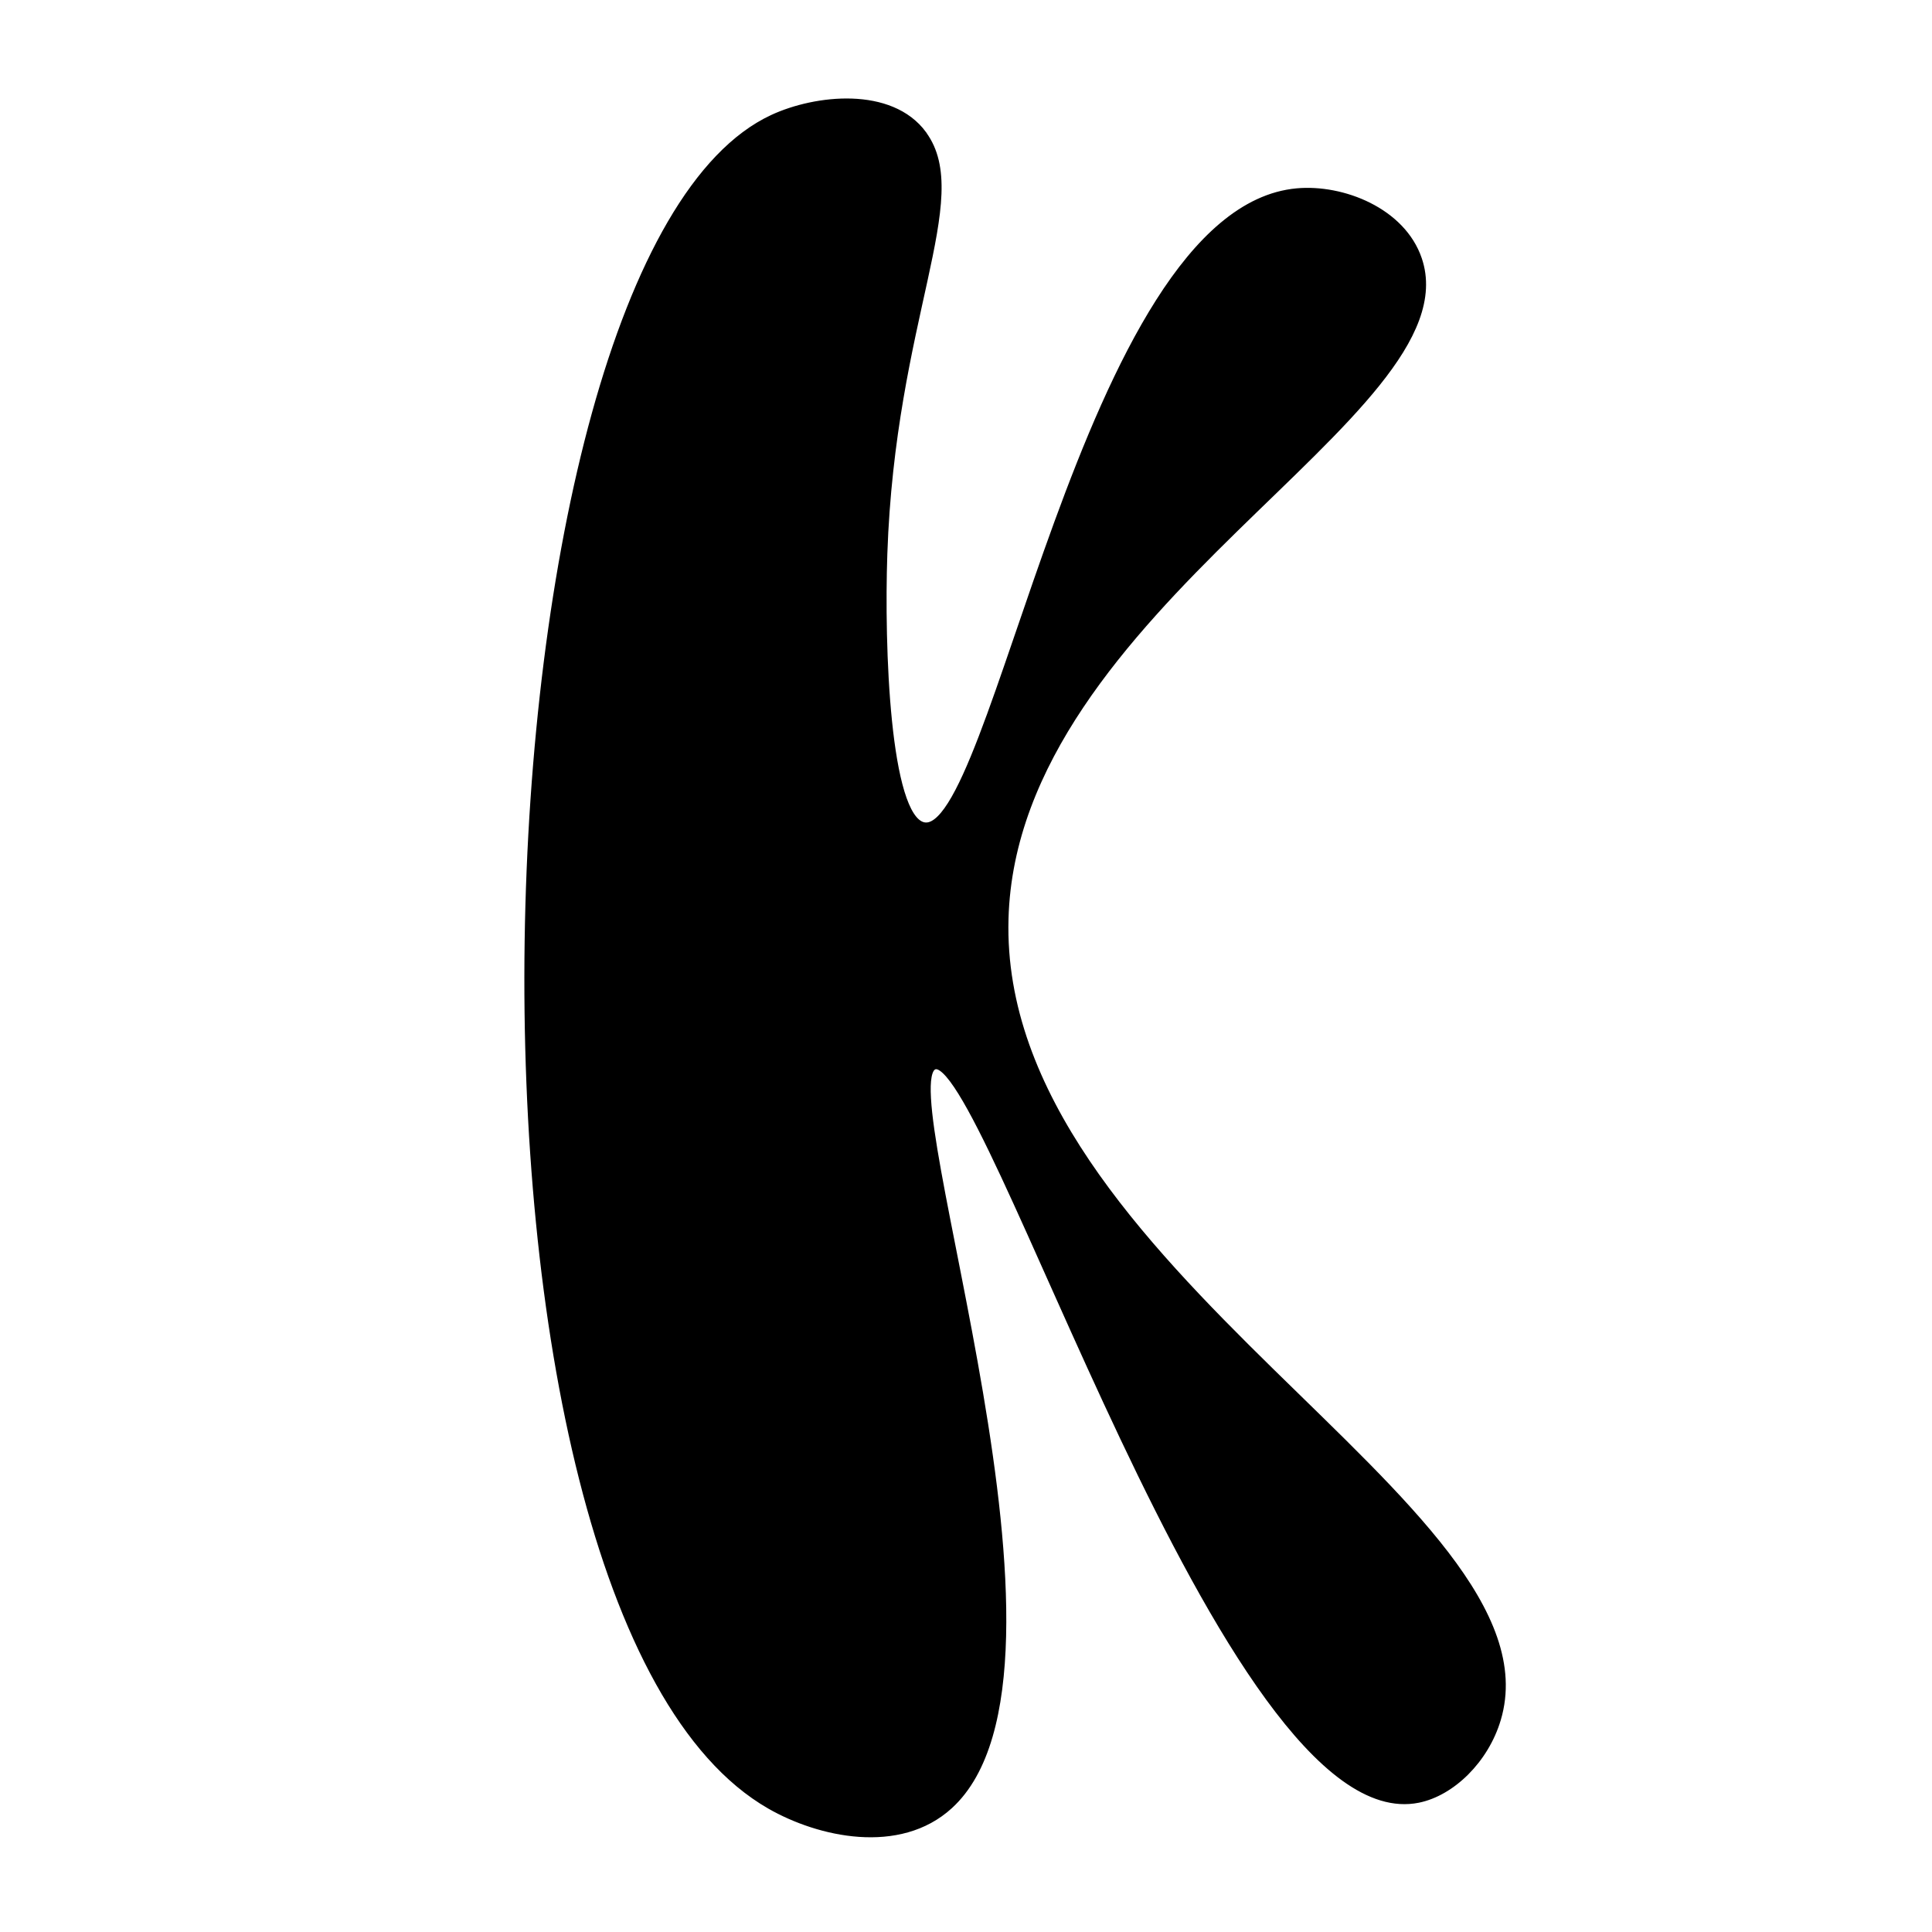 <?xml version="1.0" encoding="UTF-8"?>
<svg id="Layer_1" data-name="Layer 1" xmlns="http://www.w3.org/2000/svg" viewBox="0 0 250 250">
  <defs>
    <style>
      .cls-1 {
        stroke: #000;
        stroke-miterlimit: 10;
      }
    </style>
  </defs>
  <path class="cls-1" d="m119.43,17.4c-4.2-5.71-13.86-4.65-19.42-2.07-39.42,18.3-44.79,192.79-.34,218.27,6.33,3.63,16.67,5.95,23.17,0,18.96-17.35-7.95-92.86-2.04-95.67,6.83-3.25,37.96,99.86,62.7,94.85,4.31-.87,8.65-5.07,10.22-10.35,8.12-27.26-64.98-57.97-63.72-103.54,1.11-40.51,60.22-65.56,53.5-85.32-2.1-6.19-9.78-9.24-15.68-8.7-27.4,2.51-38.94,84.42-48.39,82.01-4.79-1.22-5.52-23.2-5.11-35.2,1.04-30.42,11.15-46.05,5.11-54.26Z"/>
</svg>